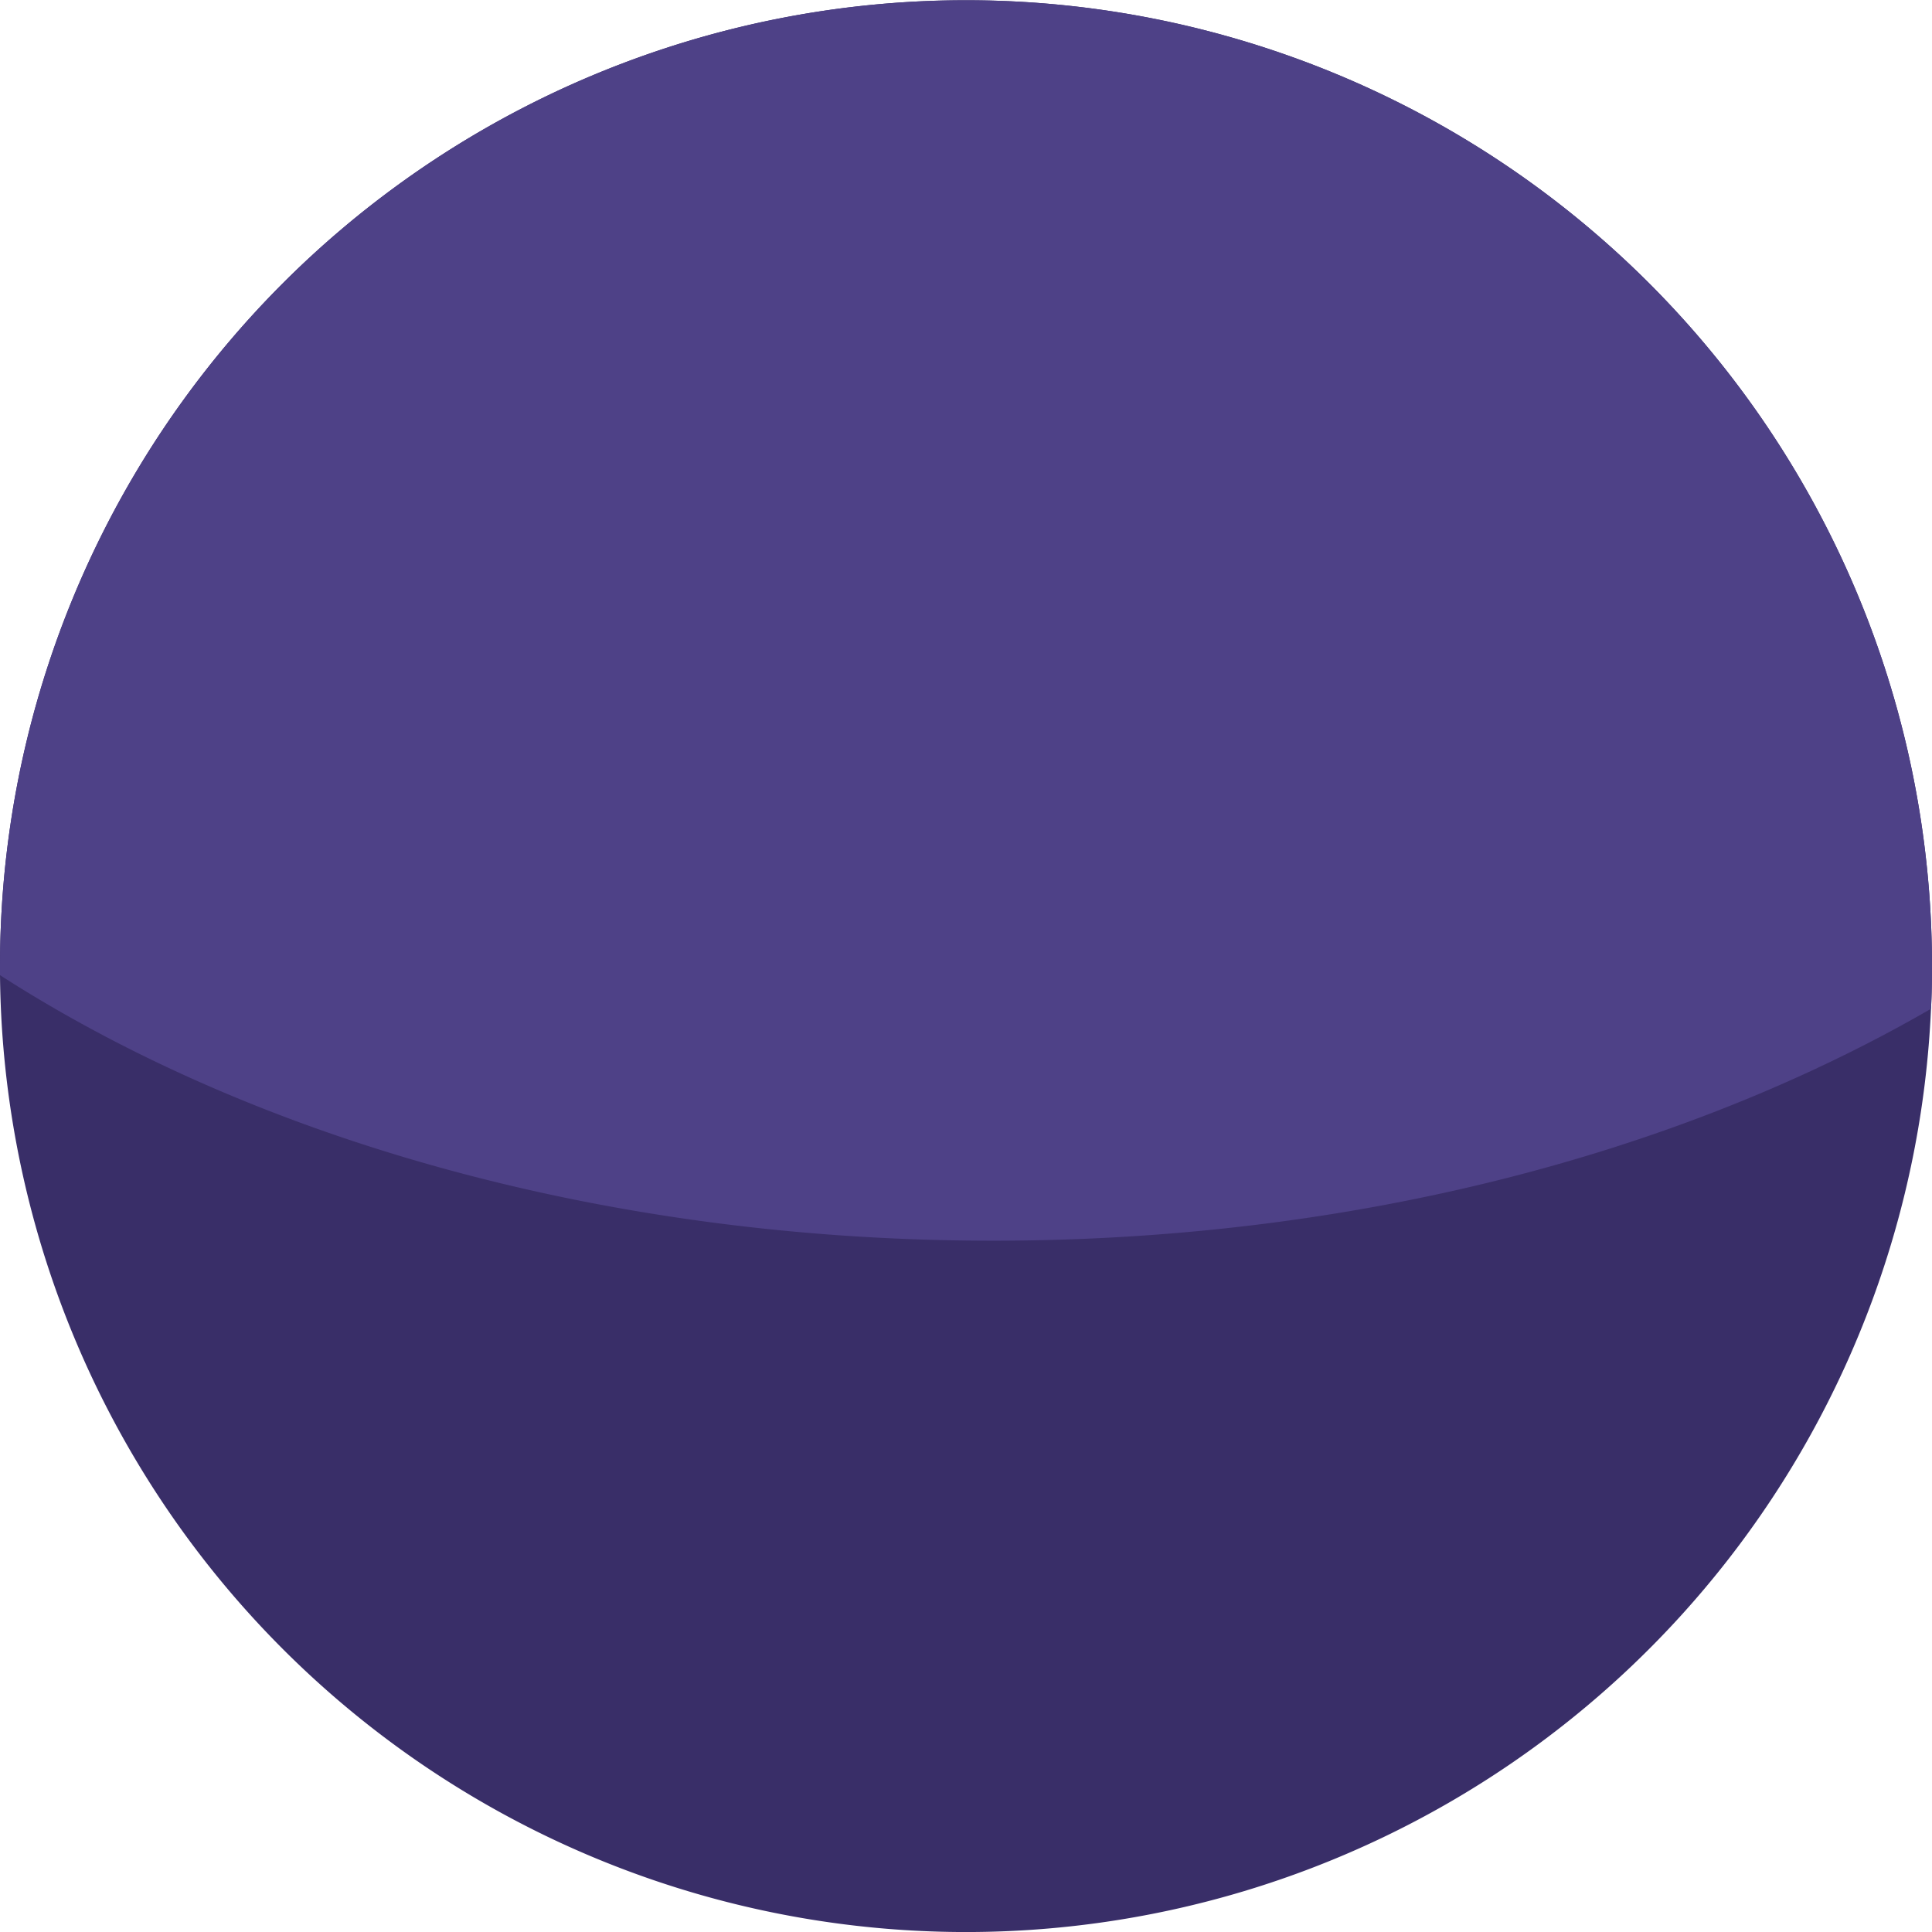 <svg xmlns="http://www.w3.org/2000/svg" width="78.14" height="78.15" viewBox="0 0 78.14 78.15">
  <defs>
    <style>
      .cls-1 {
        fill: #392e68;
      }

      .cls-2 {
        fill: #4e4187;
      }
    </style>
  </defs>
  <g id="组_4692" data-name="组 4692" transform="translate(-941.21 -449.74)">
    <path id="路径_12509" data-name="路径 12509" class="cls-1" d="M1019.35,488.82c0,.58-.01,1.15-.04,1.72a39.07,39.07,0,0,1-78.1-1.36v-.36a39.07,39.07,0,1,1,78.14,0Z"/>
    <path id="路径_12516" data-name="路径 12516" class="cls-2" d="M1019.35,488.82c0,.58-.01,1.15-.04,1.72-10.1,5.84-23.38,9.38-37.93,9.38-15.64,0-29.83-4.09-40.17-10.74v-.36a39.07,39.07,0,1,1,78.14,0Z"/>
  </g>
</svg>
